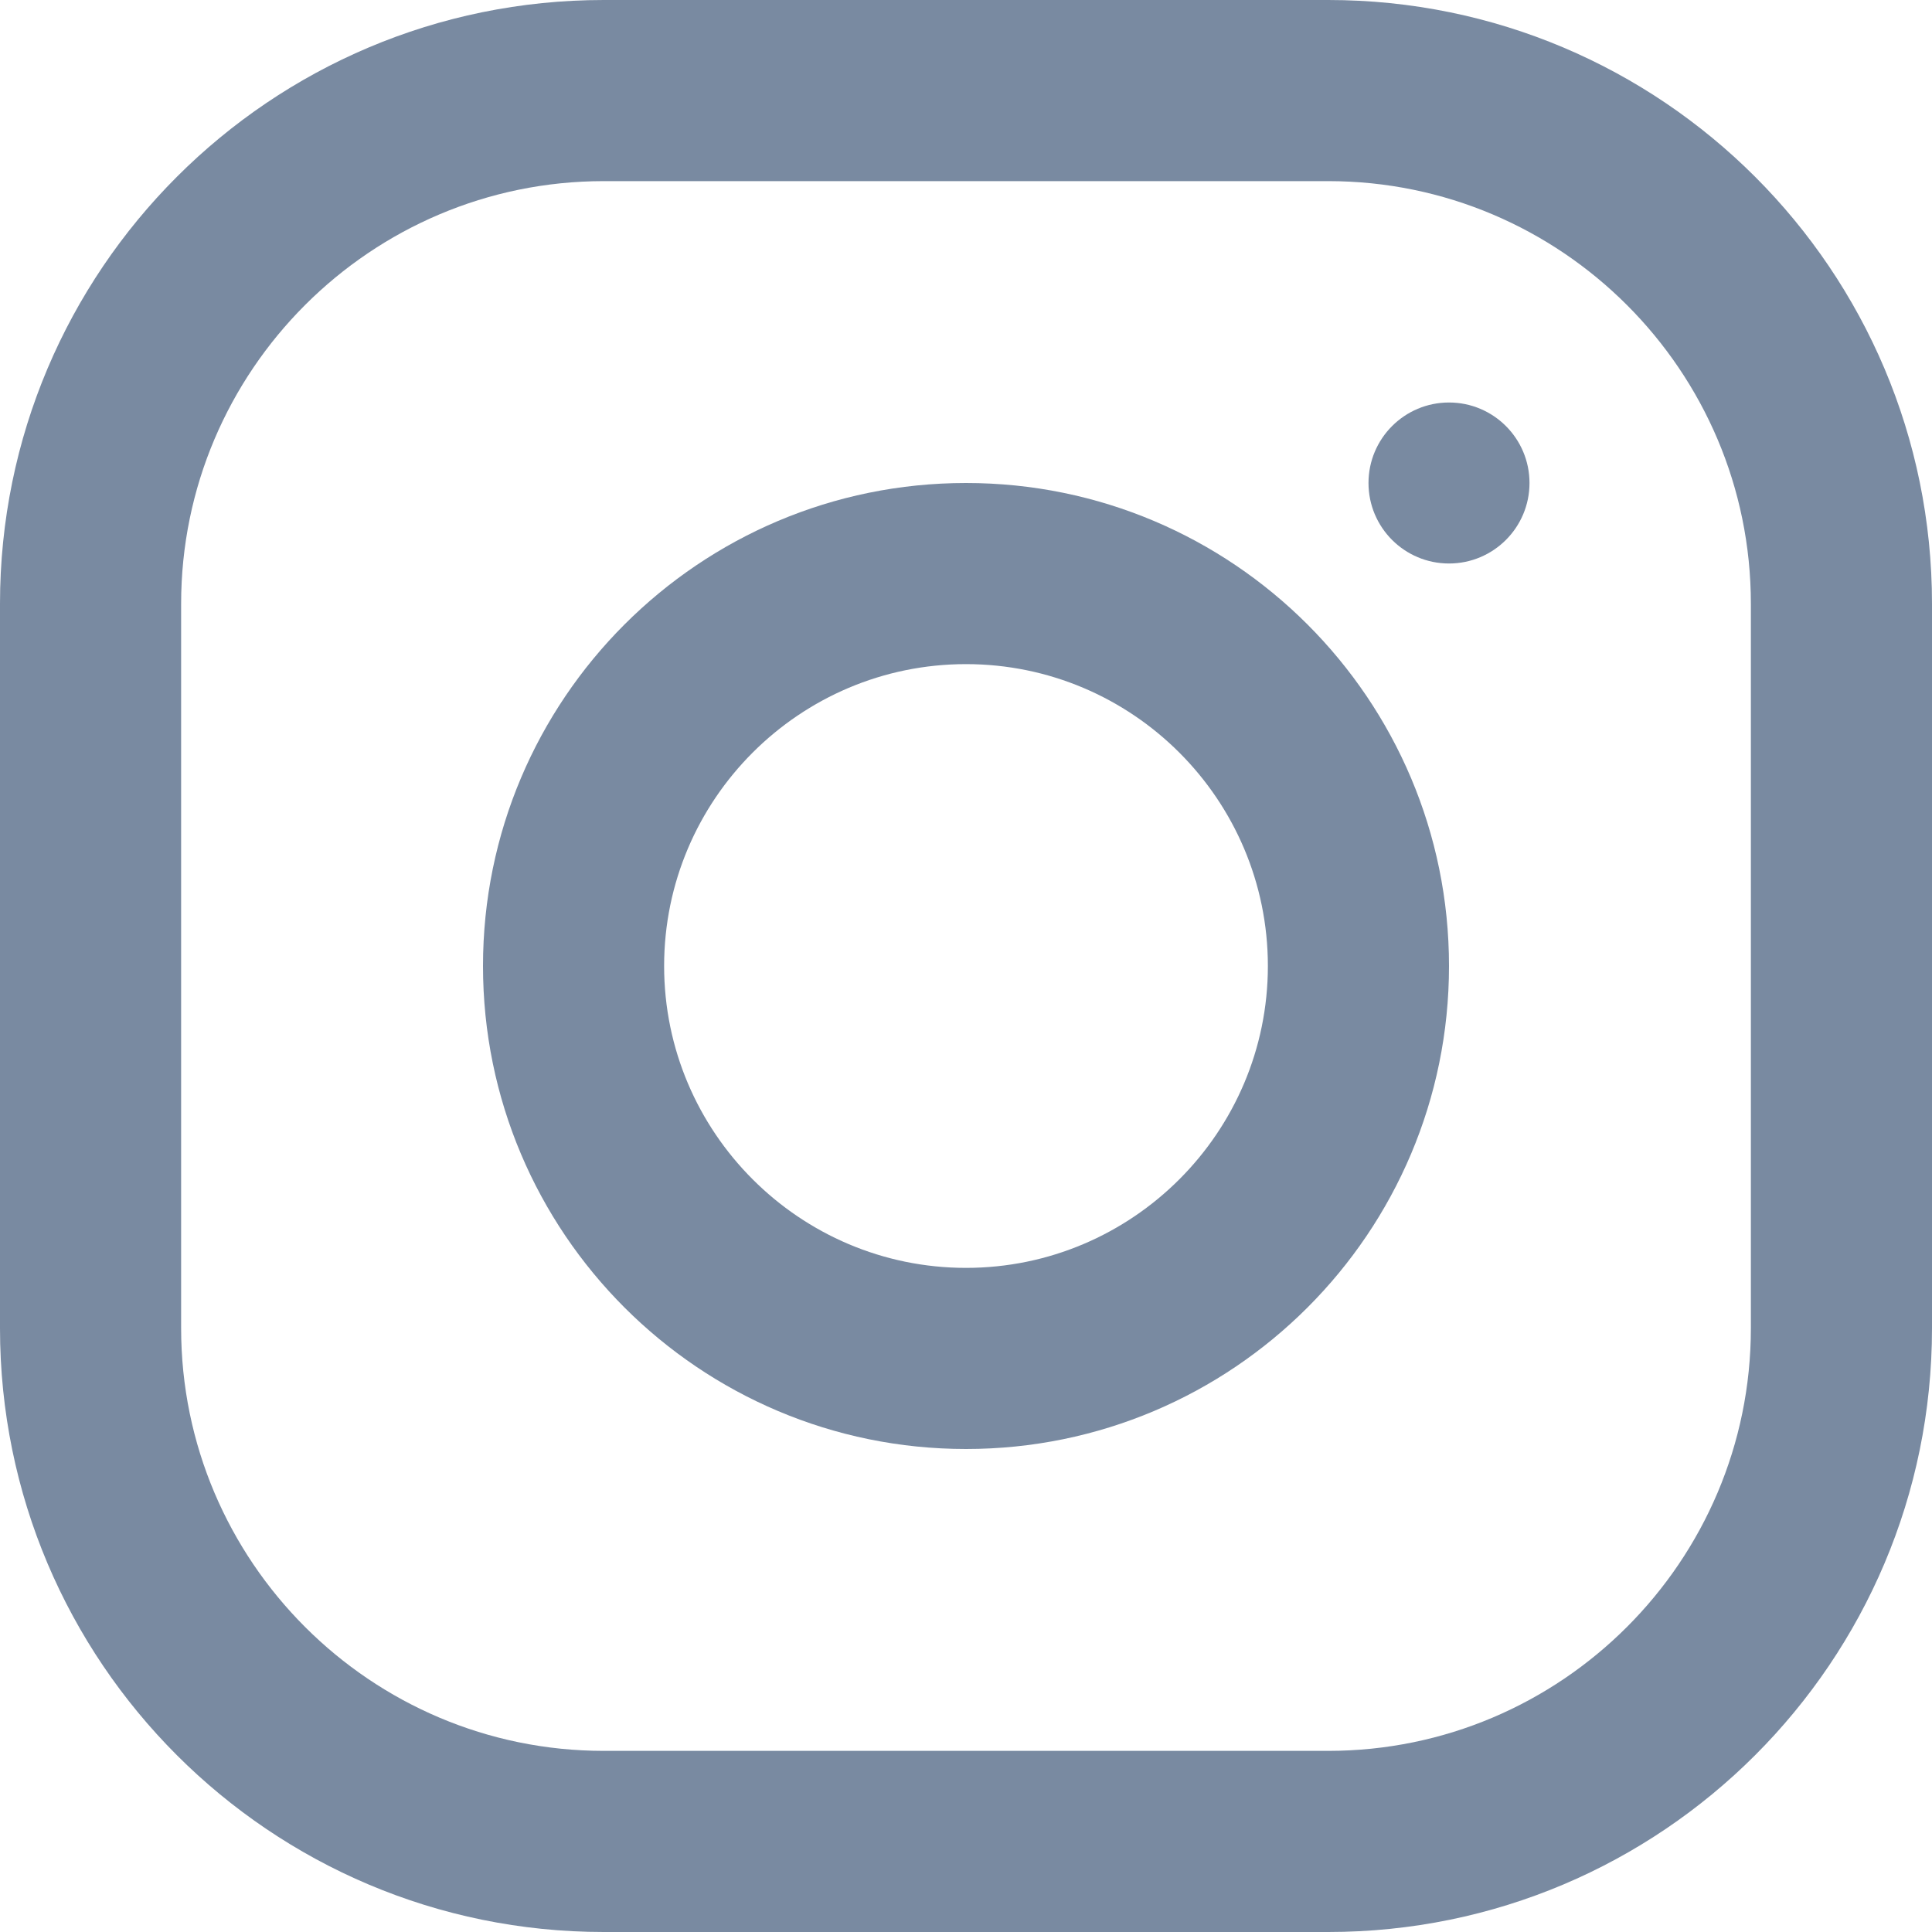 <?xml version="1.0" encoding="UTF-8"?>
<svg width="24px" height="24px" viewBox="0 0 24 24" version="1.1" xmlns="http://www.w3.org/2000/svg" xmlns:xlink="http://www.w3.org/1999/xlink">
    <!-- Generator: Sketch 49.3 (51167) - http://www.bohemiancoding.com/sketch -->
    <title>instagram</title>
    <desc>Created with Sketch.</desc>
    <defs></defs>
    <g id="Page-5" stroke="none" stroke-width="1" fill="none" fill-rule="evenodd">
        <g id="Apple-TV" transform="translate(-1816, -307)" fill="#798AA1" fill-rule="nonzero">
            <g id="2" transform="translate(-3, 71)">
                <g id="Rightbar" transform="translate(1819, 236)">
                    <g id="social">
                        <g id="instagram">
                            <path d="M16.5,0 L7.5,0 C3.358,0 0,3.358 0,7.5 L0,16.5 C0,20.642 3.358,24 7.5,24 L16.5,24 C20.642,24 24,20.642 24,16.5 L24,7.5 C24,3.358 20.642,0 16.5,0 Z M21.75,16.5 C21.75,19.395 19.395,21.75 16.5,21.75 L7.5,21.75 C4.605,21.75 2.25,19.395 2.25,16.5 L2.25,7.5 C2.25,4.605 4.605,2.25 7.5,2.25 L16.5,2.25 C19.395,2.25 21.75,4.605 21.75,7.5 L21.75,16.5 Z" id="Shape"></path>
                            <path d="M12,6 C8.687,6 6,8.687 6,12 C6,15.313 8.687,18 12,18 C15.313,18 18,15.313 18,12 C18,8.687 15.313,6 12,6 Z M12,15.75 C9.933,15.75 8.25,14.067 8.25,12 C8.25,9.931 9.933,8.25 12,8.25 C14.067,8.25 15.75,9.931 15.75,12 C15.75,14.067 14.067,15.75 12,15.75 Z" id="Shape"></path>
                            <circle id="Oval" cx="18" cy="6" r="1"></circle>
                        </g>
                    </g>
                </g>
            </g>
        </g>
    </g>
</svg>